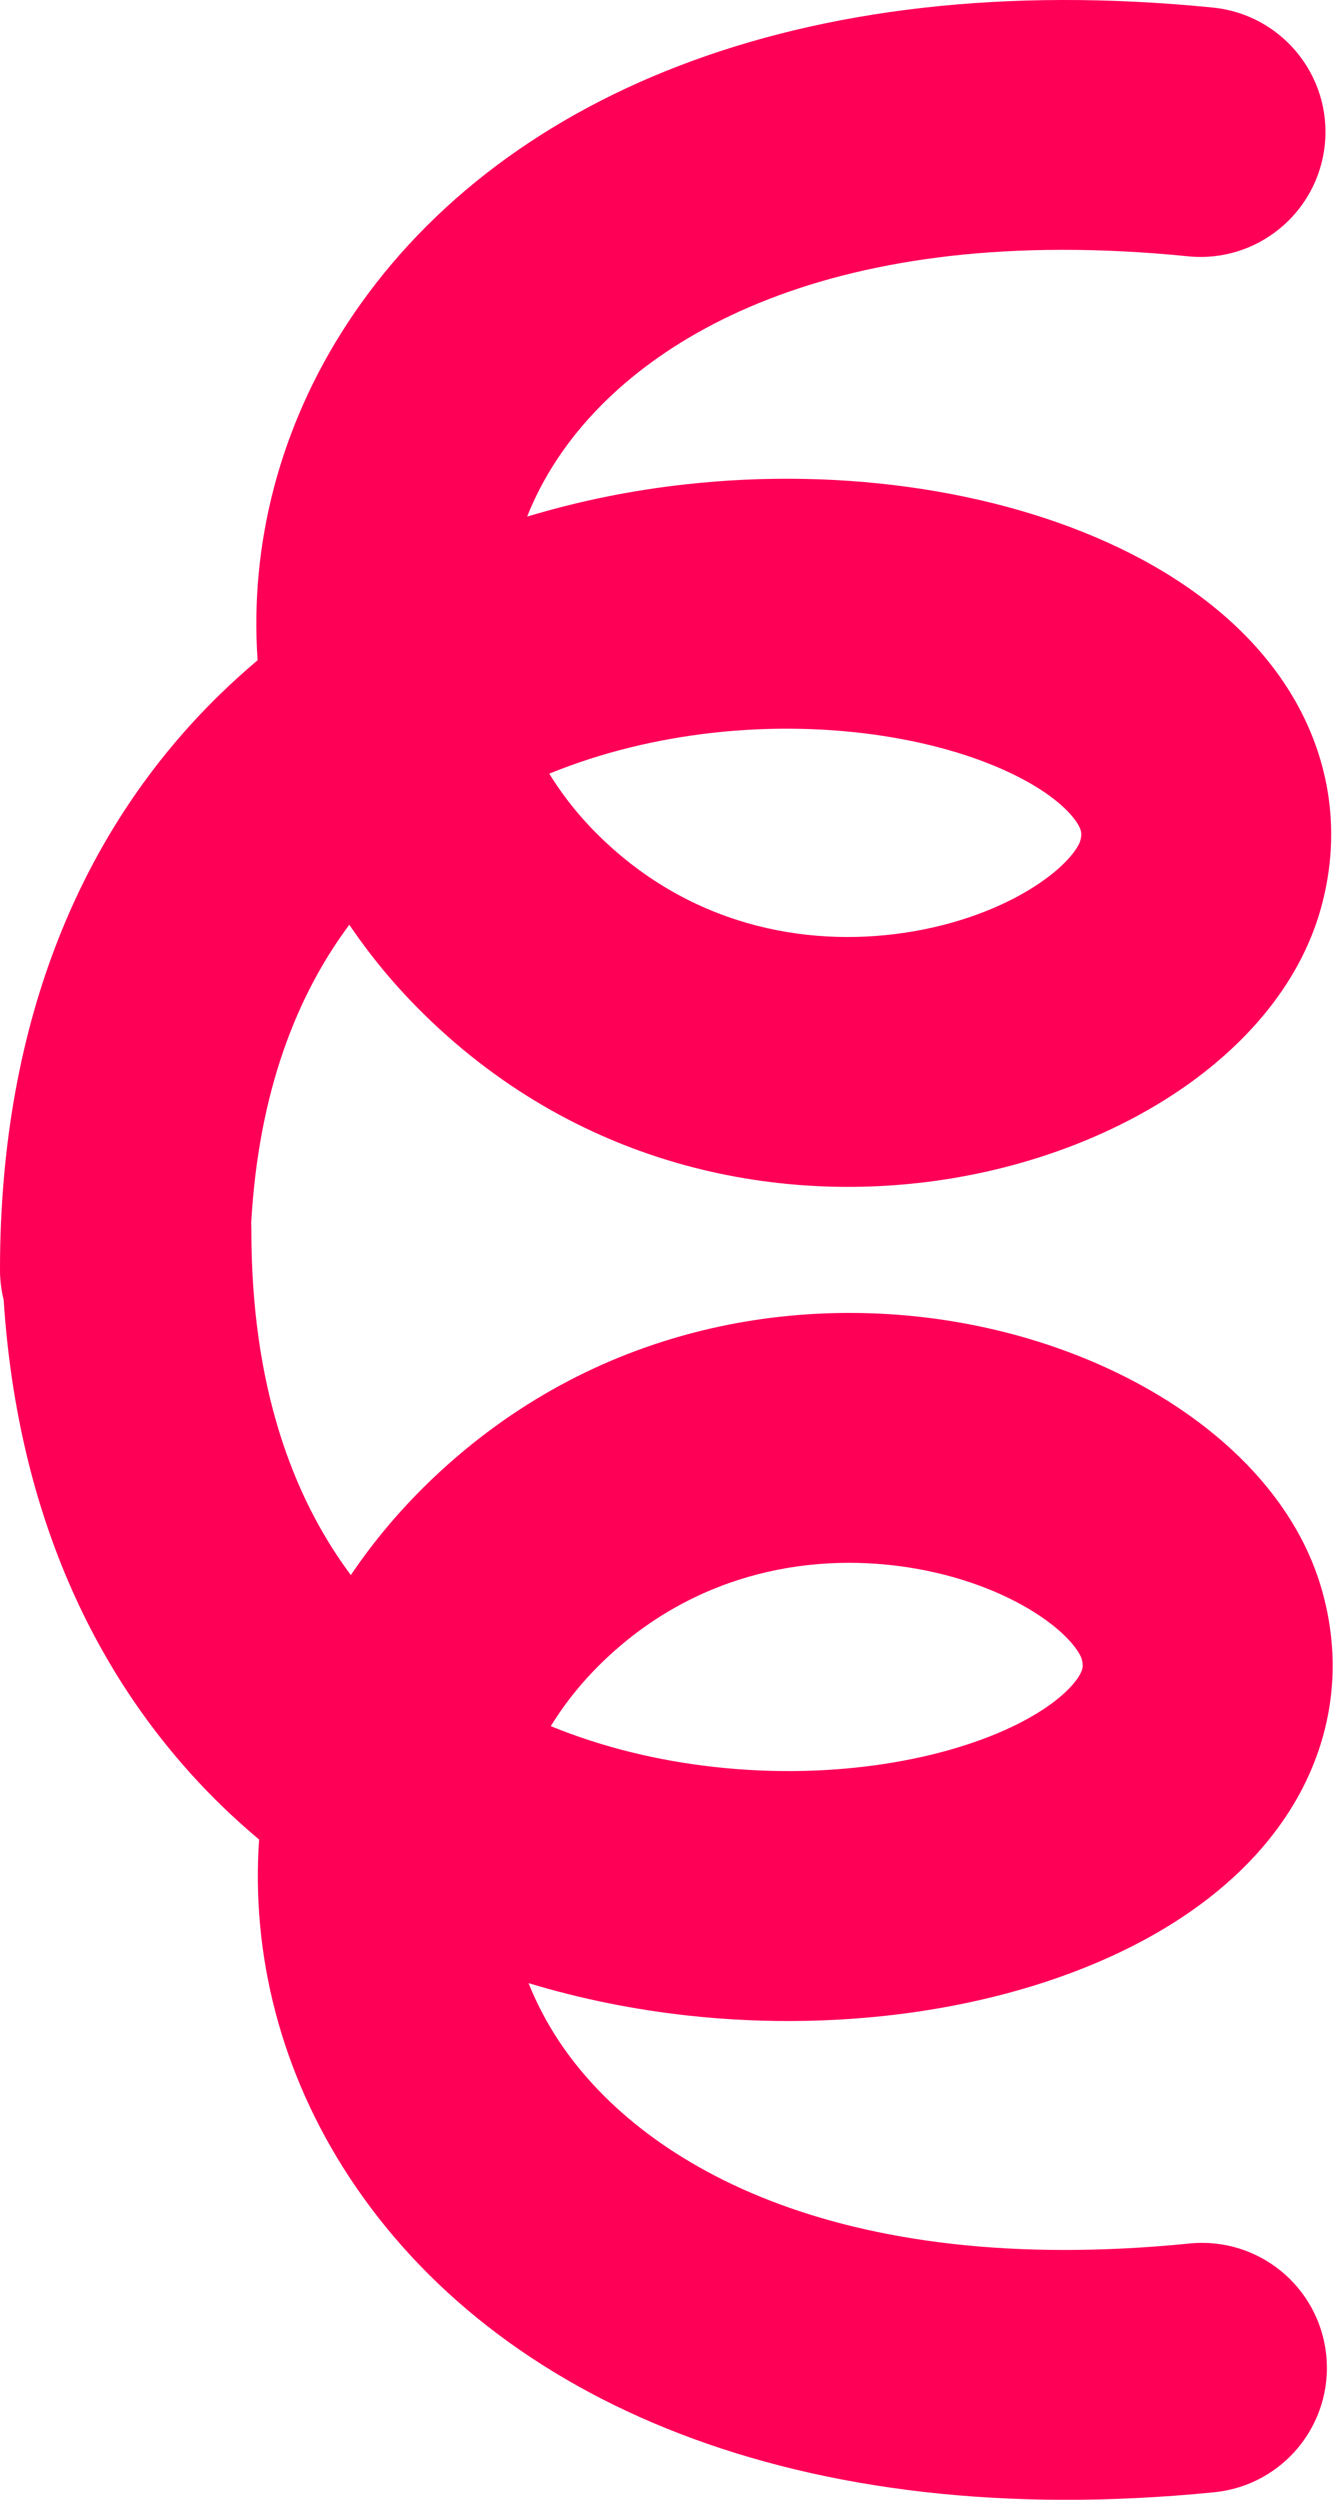<svg width="16" height="30" viewBox="0 0 16 30" fill="none" xmlns="http://www.w3.org/2000/svg">
<path fill-rule="evenodd" clip-rule="evenodd" d="M14.26 3.076C9.987 2.648 7.639 4.059 6.681 5.522C6.537 5.741 6.419 5.968 6.327 6.2C6.96 6.009 7.6 5.882 8.228 5.813C10.149 5.599 12.102 5.9 13.563 6.639C14.294 7.009 14.992 7.536 15.454 8.258C15.942 9.021 16.122 9.944 15.854 10.904C15.588 11.854 14.897 12.581 14.169 13.077C13.419 13.588 12.492 13.954 11.505 14.128C9.526 14.478 7.108 14.086 5.189 12.269C4.805 11.906 4.473 11.513 4.193 11.098C3.561 11.947 3.103 13.104 3.015 14.68C3.017 14.707 3.017 14.735 3.017 14.763C3.017 16.627 3.506 17.956 4.211 18.903C4.491 18.488 4.823 18.095 5.206 17.732C7.126 15.914 9.543 15.523 11.523 15.873C12.51 16.047 13.436 16.412 14.186 16.924C14.915 17.42 15.606 18.147 15.871 19.097C16.14 20.057 15.96 20.98 15.472 21.743C15.01 22.465 14.312 22.992 13.58 23.362C12.119 24.101 10.167 24.401 8.245 24.188C7.618 24.118 6.977 23.992 6.344 23.8C6.437 24.033 6.555 24.26 6.698 24.479C7.657 25.942 10.004 27.352 14.277 26.925C15.102 26.842 15.837 27.443 15.919 28.268C16.002 29.092 15.401 29.827 14.576 29.91C9.57 30.411 5.944 28.802 4.189 26.123C3.371 24.875 3.014 23.461 3.11 22.077C2.953 21.945 2.8 21.807 2.651 21.662C1.182 20.228 0.214 18.212 0.044 15.601C0.015 15.484 1.81198e-05 15.363 1.81198e-05 15.238C-2.86102e-06 12.215 1.011 9.923 2.634 8.339C2.783 8.194 2.936 8.055 3.092 7.924C2.996 6.54 3.353 5.126 4.172 3.877C5.927 1.199 9.552 -0.41 14.559 0.091C15.383 0.174 15.985 0.909 15.902 1.733C15.819 2.557 15.084 3.159 14.26 3.076ZM8.559 8.794C7.881 8.87 7.214 9.031 6.593 9.285C6.768 9.57 6.987 9.841 7.252 10.091C8.36 11.14 9.762 11.39 10.983 11.174C11.596 11.066 12.116 10.846 12.479 10.598C12.865 10.335 12.956 10.128 12.965 10.096C12.989 10.011 12.985 9.965 12.927 9.874C12.842 9.742 12.632 9.53 12.208 9.316C11.358 8.886 10.011 8.633 8.559 8.794ZM8.576 21.206C7.898 21.131 7.232 20.97 6.611 20.716C6.786 20.431 7.005 20.16 7.269 19.91C8.377 18.861 9.78 18.611 11.001 18.827C11.614 18.935 12.133 19.155 12.497 19.403C12.882 19.666 12.973 19.873 12.982 19.904C13.006 19.99 13.002 20.036 12.944 20.127C12.86 20.258 12.65 20.47 12.226 20.685C11.376 21.115 10.028 21.368 8.576 21.206Z" fill="#FF0057"/>
</svg>
